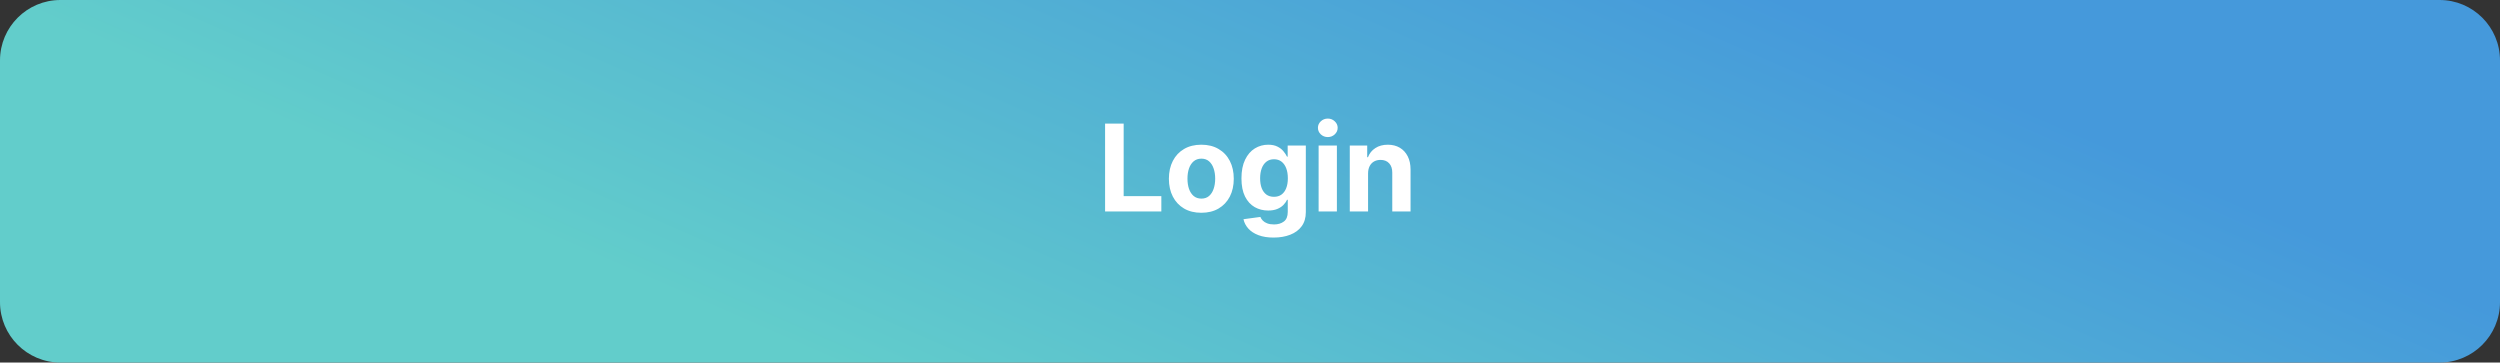 <svg width="331" height="48" viewBox="0 0 331 48" fill="none" xmlns="http://www.w3.org/2000/svg">
<rect x="0" y="0" width="331" height="48" fill="#333333" stroke="none"/>
<path d="M0 40C0 44.418 3.582 48 8 48H323C327.418 48 331 44.418 331 40V8C331 3.582 327.418 0 323 0H8C3.582 0 0 3.582 0 8V40Z" fill="url(#paint0_linear_45635_865)"/>
<path d="M146.313 28V16.364H148.773V25.972H153.762V28H146.313ZM159.056 28.171C158.173 28.171 157.41 27.983 156.766 27.608C156.126 27.229 155.632 26.703 155.283 26.028C154.935 25.35 154.761 24.564 154.761 23.671C154.761 22.769 154.935 21.981 155.283 21.307C155.632 20.629 156.126 20.102 156.766 19.727C157.41 19.349 158.173 19.159 159.056 19.159C159.939 19.159 160.7 19.349 161.34 19.727C161.984 20.102 162.48 20.629 162.829 21.307C163.177 21.981 163.351 22.769 163.351 23.671C163.351 24.564 163.177 25.35 162.829 26.028C162.48 26.703 161.984 27.229 161.34 27.608C160.7 27.983 159.939 28.171 159.056 28.171ZM159.067 26.296C159.469 26.296 159.804 26.182 160.073 25.954C160.342 25.724 160.545 25.409 160.681 25.011C160.821 24.614 160.891 24.161 160.891 23.653C160.891 23.146 160.821 22.693 160.681 22.296C160.545 21.898 160.342 21.583 160.073 21.352C159.804 21.121 159.469 21.006 159.067 21.006C158.662 21.006 158.321 21.121 158.045 21.352C157.772 21.583 157.565 21.898 157.425 22.296C157.289 22.693 157.221 23.146 157.221 23.653C157.221 24.161 157.289 24.614 157.425 25.011C157.565 25.409 157.772 25.724 158.045 25.954C158.321 26.182 158.662 26.296 159.067 26.296ZM168.624 31.454C167.84 31.454 167.168 31.347 166.607 31.131C166.05 30.919 165.607 30.629 165.278 30.261C164.948 29.894 164.734 29.481 164.636 29.023L166.874 28.722C166.942 28.896 167.05 29.059 167.198 29.21C167.346 29.362 167.541 29.483 167.783 29.574C168.03 29.669 168.329 29.716 168.681 29.716C169.208 29.716 169.641 29.587 169.982 29.329C170.327 29.076 170.499 28.65 170.499 28.051V26.454H170.397C170.291 26.697 170.132 26.926 169.92 27.142C169.708 27.358 169.435 27.534 169.102 27.671C168.768 27.807 168.371 27.875 167.908 27.875C167.253 27.875 166.656 27.724 166.119 27.421C165.585 27.114 165.158 26.646 164.84 26.017C164.526 25.384 164.369 24.585 164.369 23.619C164.369 22.631 164.53 21.805 164.852 21.142C165.174 20.479 165.602 19.983 166.136 19.653C166.674 19.324 167.263 19.159 167.903 19.159C168.391 19.159 168.8 19.242 169.13 19.409C169.46 19.572 169.725 19.776 169.925 20.023C170.13 20.265 170.287 20.504 170.397 20.739H170.488V19.273H172.891V28.085C172.891 28.828 172.71 29.449 172.346 29.949C171.982 30.449 171.478 30.824 170.835 31.074C170.194 31.328 169.458 31.454 168.624 31.454ZM168.675 26.057C169.066 26.057 169.395 25.96 169.664 25.767C169.937 25.57 170.145 25.29 170.289 24.926C170.437 24.559 170.511 24.119 170.511 23.608C170.511 23.097 170.439 22.653 170.295 22.278C170.151 21.9 169.942 21.606 169.67 21.398C169.397 21.189 169.066 21.085 168.675 21.085C168.278 21.085 167.942 21.193 167.67 21.409C167.397 21.621 167.191 21.917 167.05 22.296C166.91 22.674 166.84 23.112 166.84 23.608C166.84 24.112 166.91 24.547 167.05 24.915C167.194 25.278 167.401 25.561 167.67 25.761C167.942 25.958 168.278 26.057 168.675 26.057ZM174.585 28V19.273H177.005V28H174.585ZM175.801 18.148C175.441 18.148 175.132 18.028 174.874 17.79C174.621 17.547 174.494 17.258 174.494 16.921C174.494 16.587 174.621 16.301 174.874 16.062C175.132 15.82 175.441 15.699 175.801 15.699C176.16 15.699 176.467 15.82 176.721 16.062C176.979 16.301 177.107 16.587 177.107 16.921C177.107 17.258 176.979 17.547 176.721 17.79C176.467 18.028 176.16 18.148 175.801 18.148ZM181.132 22.954V28H178.711V19.273H181.018V20.812H181.12C181.313 20.305 181.637 19.903 182.092 19.608C182.546 19.309 183.098 19.159 183.745 19.159C184.351 19.159 184.88 19.292 185.331 19.557C185.781 19.822 186.132 20.201 186.382 20.693C186.632 21.182 186.757 21.765 186.757 22.443V28H184.336V22.875C184.34 22.341 184.204 21.924 183.927 21.625C183.651 21.322 183.27 21.171 182.785 21.171C182.459 21.171 182.171 21.241 181.921 21.381C181.675 21.521 181.482 21.725 181.342 21.994C181.206 22.259 181.135 22.579 181.132 22.954Z" fill="white"/>
<defs>
<linearGradient id="paint0_linear_45635_865" x1="-4.53245e-06" y1="-1.9848e-06" x2="38.011" y2="-86.802" gradientUnits="userSpaceOnUse">
<stop stop-color="#62CDCB"/>
<stop offset="1" stop-color="#4599DB"/>
</linearGradient>
</defs>
</svg>
